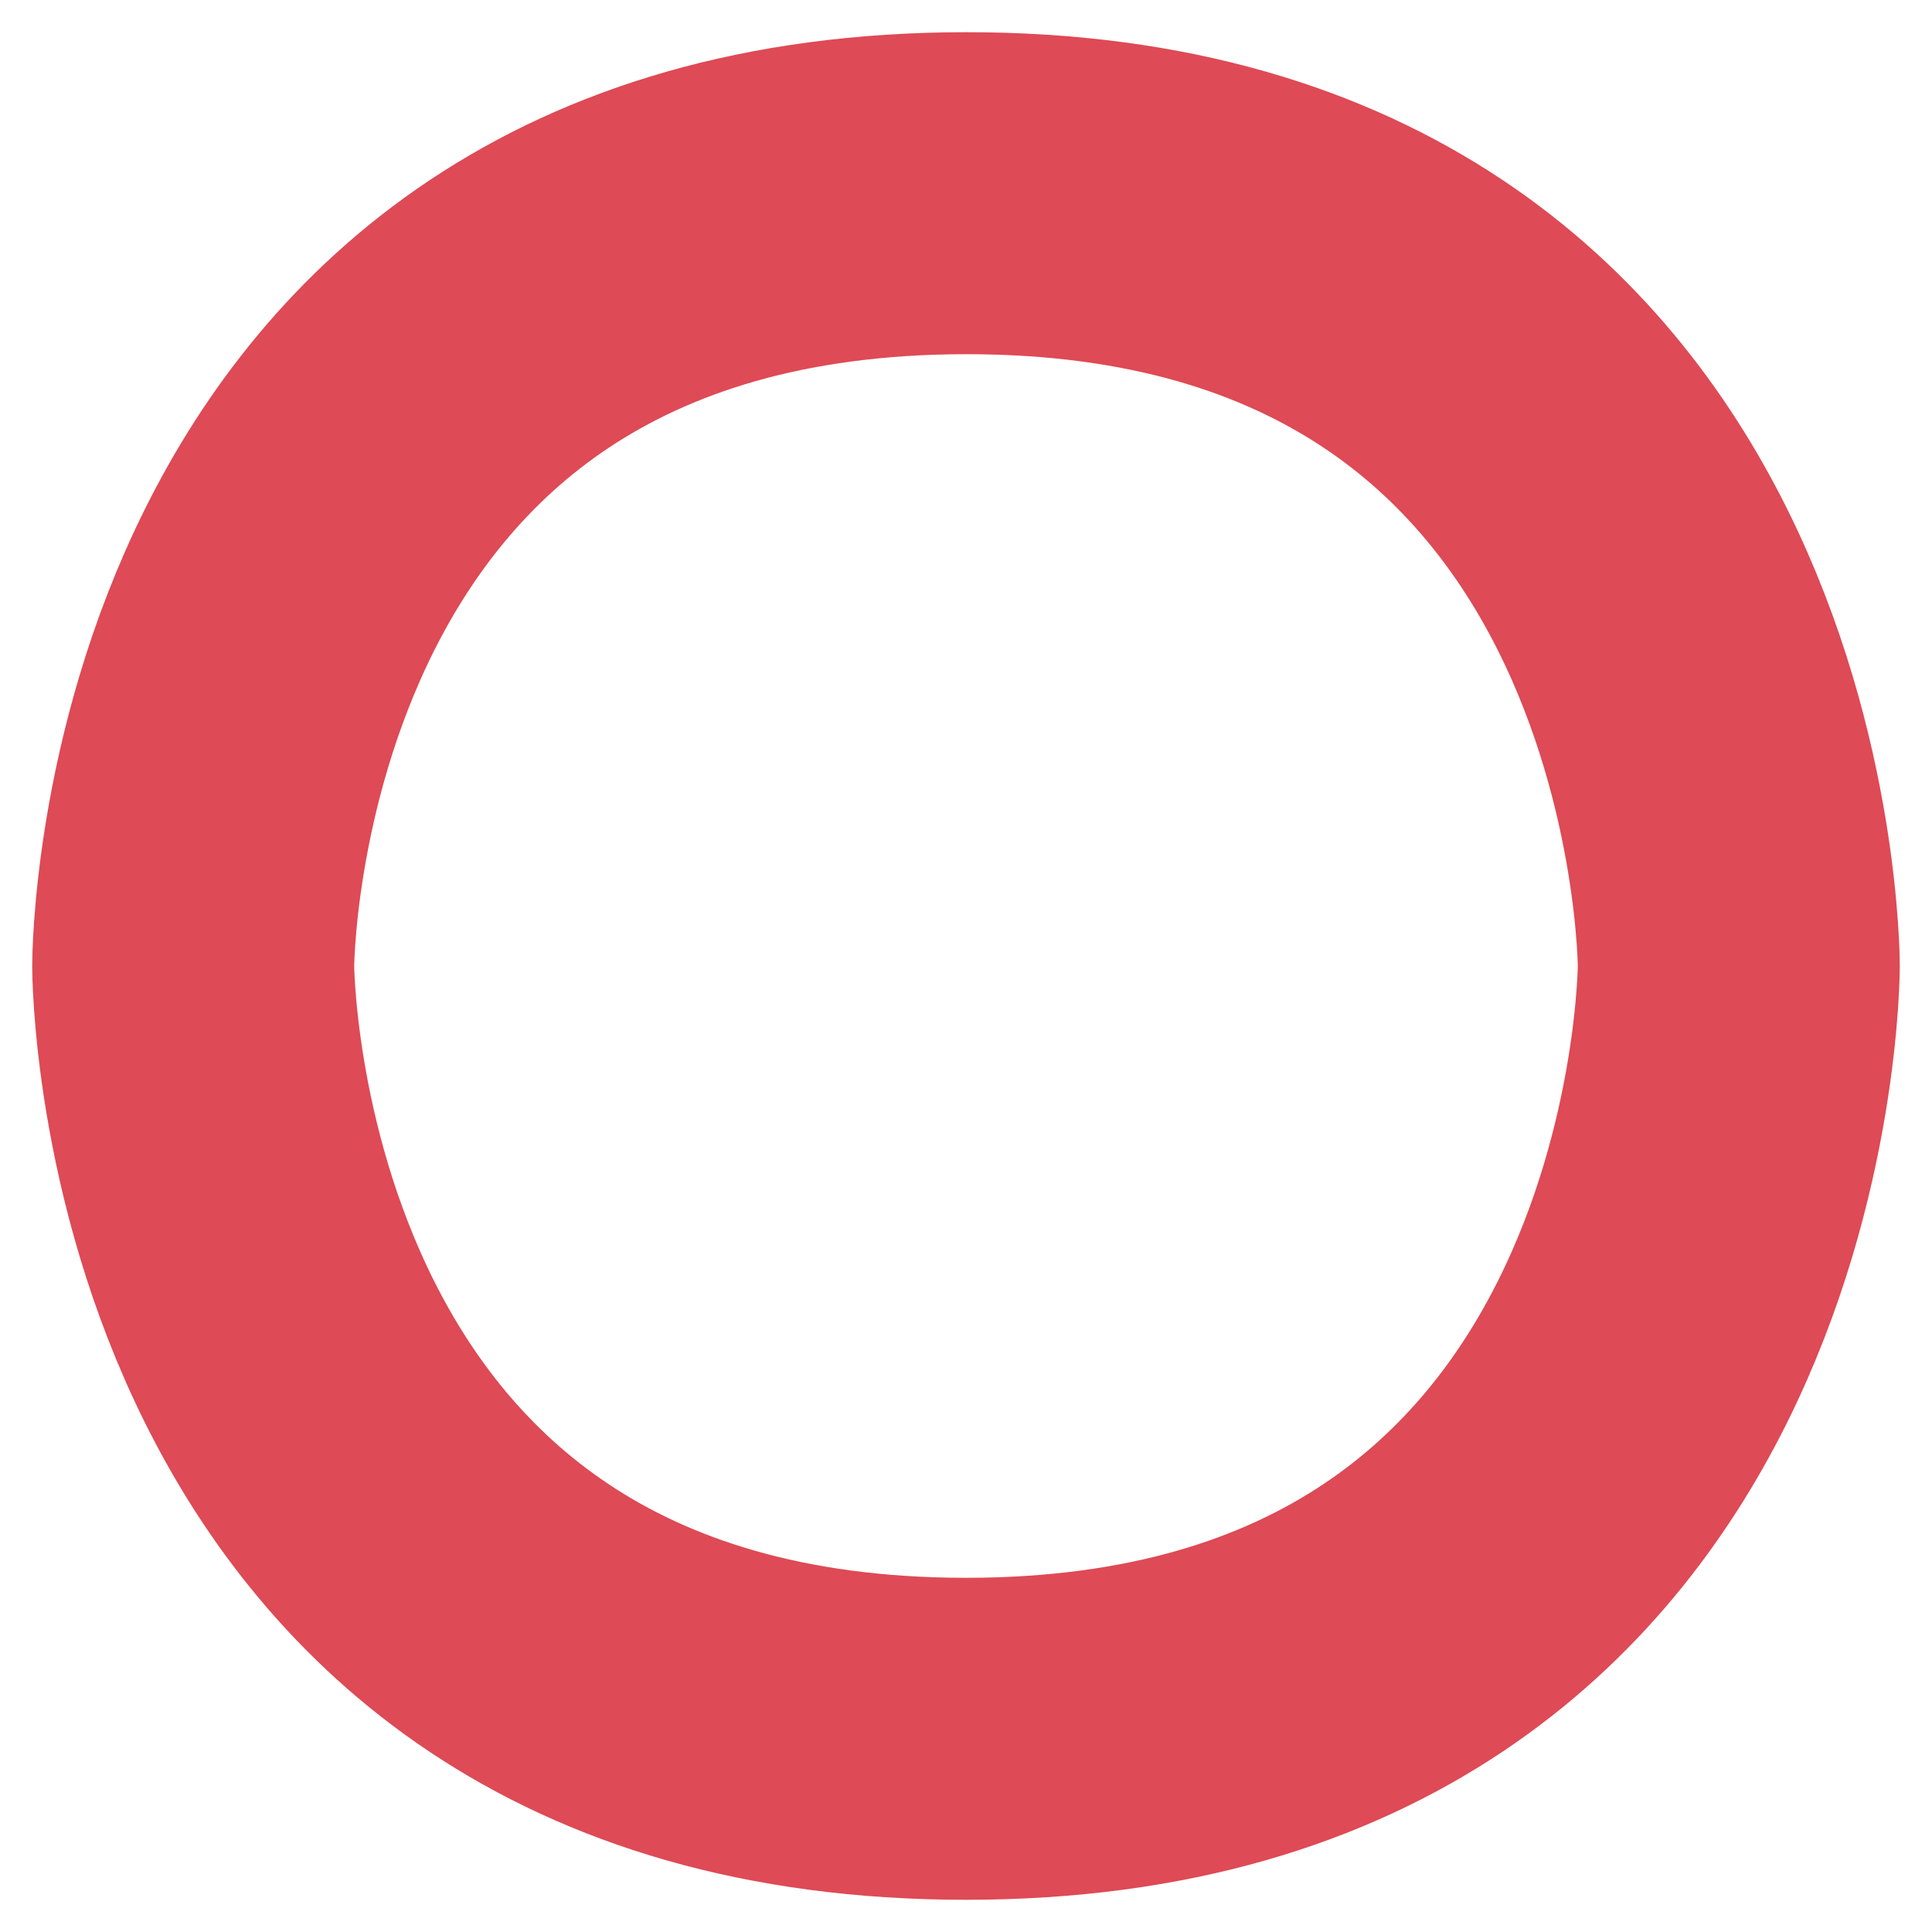 <?xml version="1.0" encoding="UTF-8" standalone="no"?>
<!DOCTYPE svg PUBLIC "-//W3C//DTD SVG 1.1//EN" "http://www.w3.org/Graphics/SVG/1.1/DTD/svg11.dtd">
<svg width="100%" height="100%" viewBox="0 0 500 500" version="1.1" xmlns="http://www.w3.org/2000/svg" xmlns:xlink="http://www.w3.org/1999/xlink" xml:space="preserve" xmlns:serif="http://www.serif.com/" style="fill-rule:evenodd;clip-rule:evenodd;stroke-linecap:round;stroke-linejoin:round;stroke-miterlimit:1.5;">
    <path d="M250,50C49.847,50.102 50,250 50,250C50,250 49.996,450 250,450C449.995,450 450,250 450,250C450,250 450.153,49.898 250,50Z" style="fill:none;stroke:rgb(222,74,85);stroke-width:83.33px;"/>
</svg>
